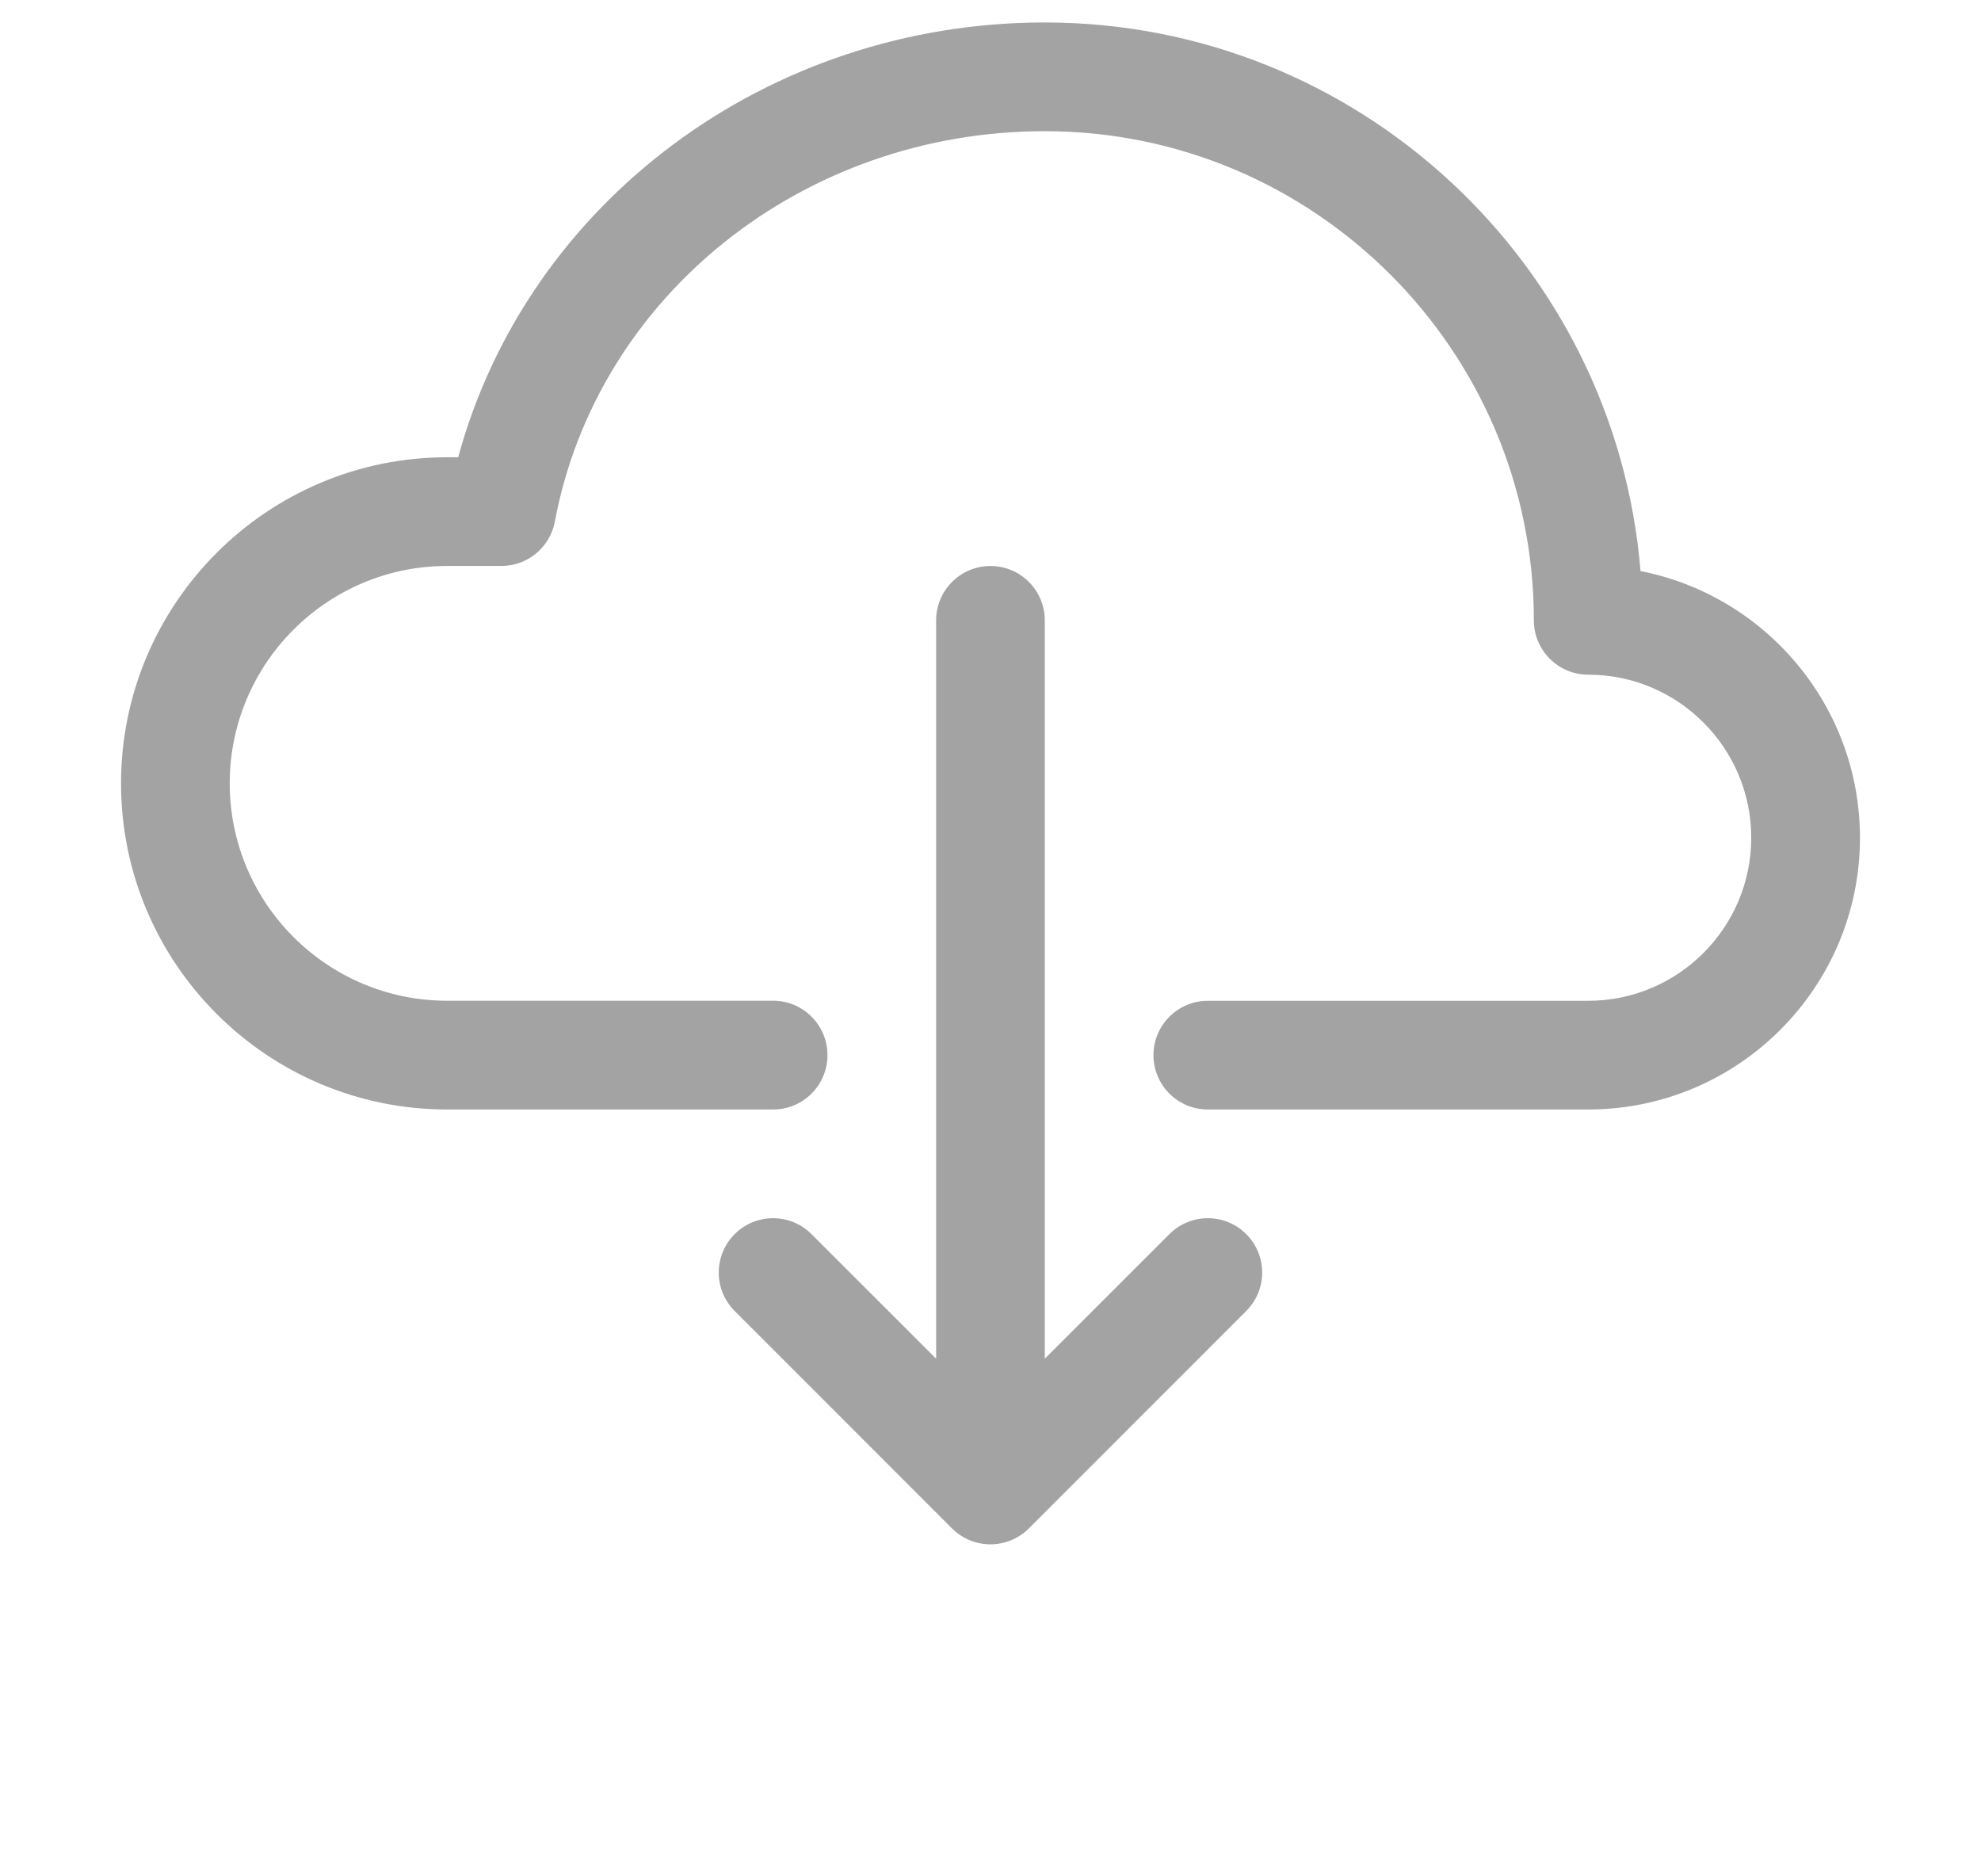 <?xml version="1.0" encoding="utf-8"?>
<!-- Generator: Adobe Illustrator 16.0.0, SVG Export Plug-In . SVG Version: 6.00 Build 0)  -->
<!DOCTYPE svg PUBLIC "-//W3C//DTD SVG 1.1//EN" "http://www.w3.org/Graphics/SVG/1.1/DTD/svg11.dtd">
<svg version="1.1" id="Isolation_Mode" xmlns="http://www.w3.org/2000/svg" xmlns:xlink="http://www.w3.org/1999/xlink" x="0px"
	 y="0px" width="60.854px" height="57.615px" viewBox="0 0 60.854 57.615" enable-background="new 0 0 60.854 57.615"
	 xml:space="preserve">
<g>
	<path fill="#A4A3A3" d="M30.426,17.383c-0.922,0-1.669,0.749-1.669,1.669V41.73l-3.829-3.827c-0.652-0.652-1.708-0.652-2.36,0
		s-0.652,1.71,0,2.36l6.677,6.679c0.327,0.325,0.753,0.488,1.18,0.488c0.426,0,0.854-0.163,1.18-0.488l6.678-6.679
		c0.652-0.65,0.652-1.708,0-2.36s-1.709-0.652-2.36,0l-3.829,3.827V19.052C32.095,18.131,31.347,17.383,30.426,17.383z"/>
	<path fill="#A4A3A3" d="M50.395,17.539C49.622,8.119,41.71,0.69,32.095,0.69c-8.533,0-15.894,5.537-18.02,13.354h-0.341
		c-5.524,0-10.016,4.493-10.016,10.016c0,5.523,4.492,10.015,10.016,10.015H23.75c0.922,0,1.669-0.747,1.669-1.67
		c0-0.921-0.747-1.67-1.669-1.67H13.734c-3.682,0-6.677-2.994-6.677-6.676s2.995-6.677,6.677-6.677h1.669
		c0.803,0,1.493-0.572,1.641-1.361c1.305-6.948,7.635-11.992,15.051-11.992c8.284,0,15.023,6.74,15.023,15.023
		c0,0.921,0.749,1.669,1.671,1.669c2.761,0,5.007,2.247,5.007,5.009c0,2.76-2.246,5.007-5.007,5.007H37.103
		c-0.922,0-1.67,0.748-1.67,1.669c0,0.923,0.748,1.669,1.67,1.669h11.687c4.603,0,8.346-3.743,8.346-8.344
		C57.135,21.677,54.232,18.29,50.395,17.539z"/>
</g>
</svg>
